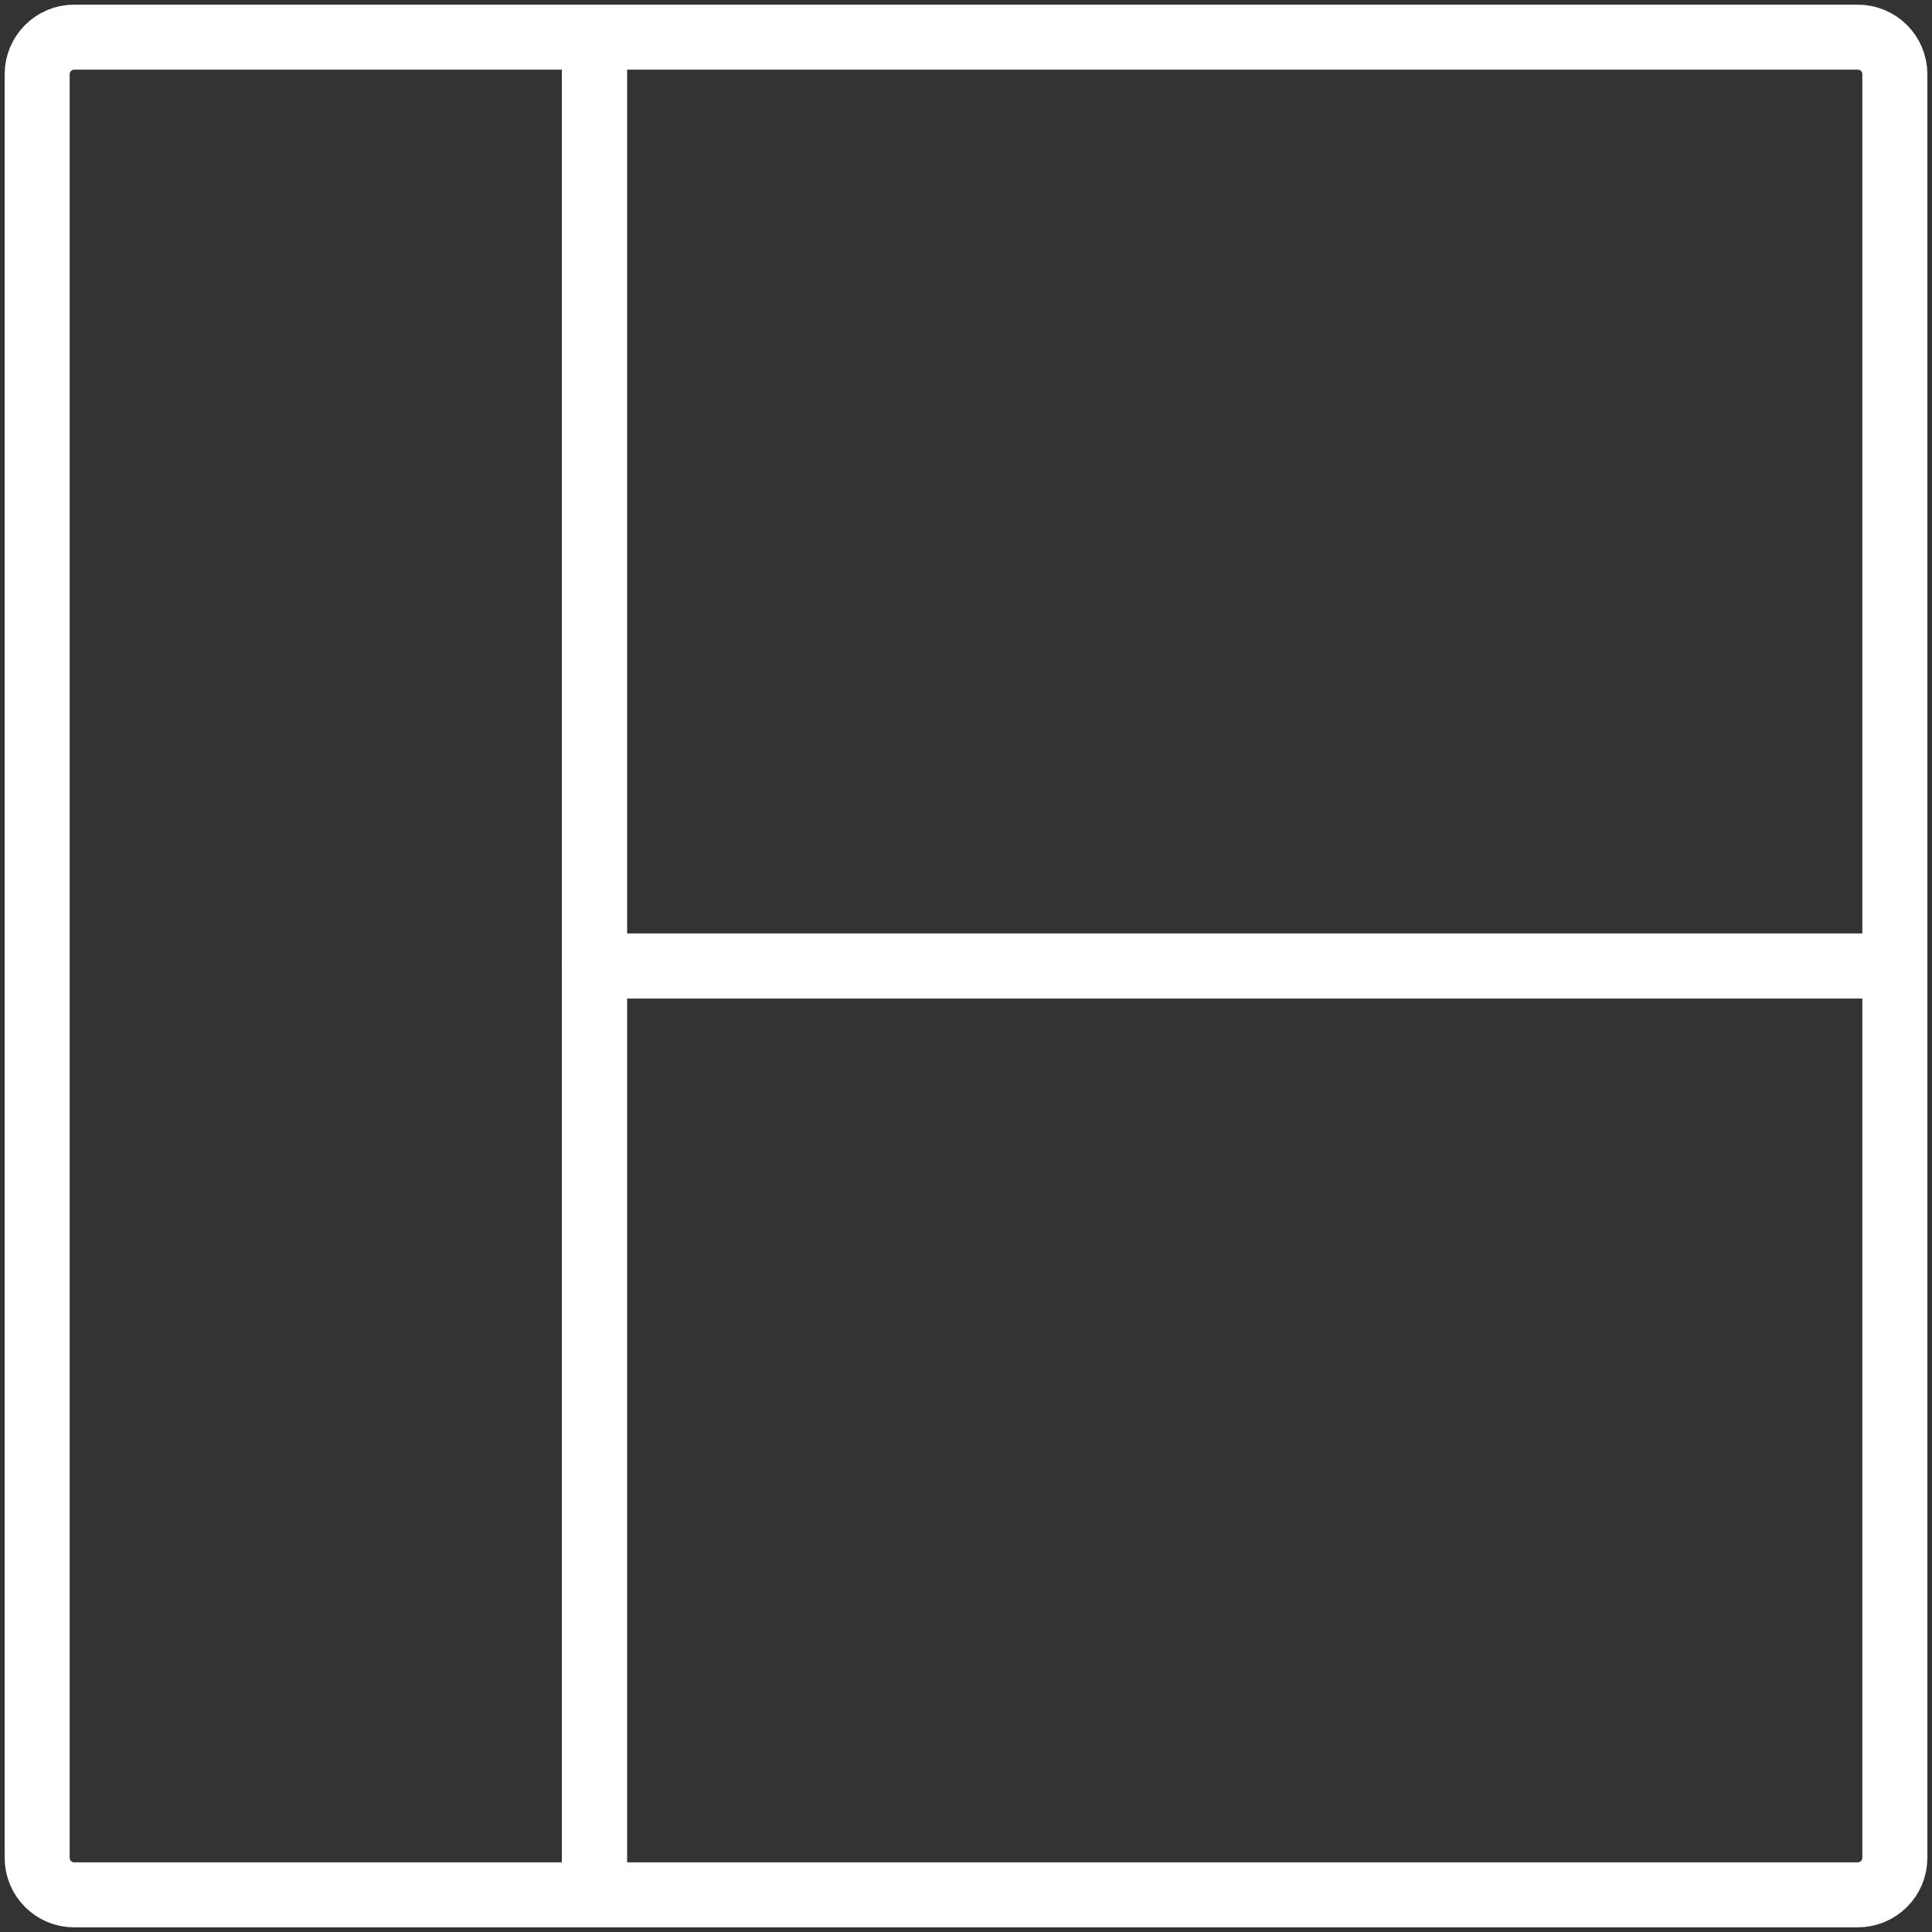<?xml version="1.0" encoding="UTF-8"?>
<svg width="104px" height="104px" viewBox="0 0 104 104" version="1.1" xmlns="http://www.w3.org/2000/svg" xmlns:xlink="http://www.w3.org/1999/xlink">
    <rect x="0" y="0" width="104" height="104" fill="#333333" stroke="none"/>
    <!-- Generator: Sketch 46.2 (44496) - http://www.bohemiancoding.com/sketch -->
    <title>layouts-27</title>
    <desc>Created with Sketch.</desc>
    <defs></defs>
    <g id="ALL" stroke="none" stroke-width="1" fill="none" fill-rule="evenodd" stroke-linecap="round" stroke-linejoin="round">
        <g id="Secondary" transform="translate(-2807, -9925)" stroke="#FFFFFF" stroke-width="3.5">
            <g id="layouts-27" transform="translate(2809, 9927)">
                <path d="M0,1.998 C0,0.894 0.898,0 1.992,0 L30,0 L30,100 L1.992,100 C0.892,100 0,99.105 0,98.002 L0,1.998 Z" id="Layer-1"></path>
                <path d="M30,0 L97.999,0 C99.104,0 100,0.889 100,1.991 L100,50 L30,50 L30,0 Z" id="Layer-2"></path>
                <path d="M30,50 L97.999,50 C99.104,50 100,50.889 100,51.991 L100,100 L30,100 L30,50 Z" id="Layer-3" transform="translate(65, 75) scale(1, -1) translate(-65, -75) "></path>
            </g>
        </g>
    </g>
</svg>